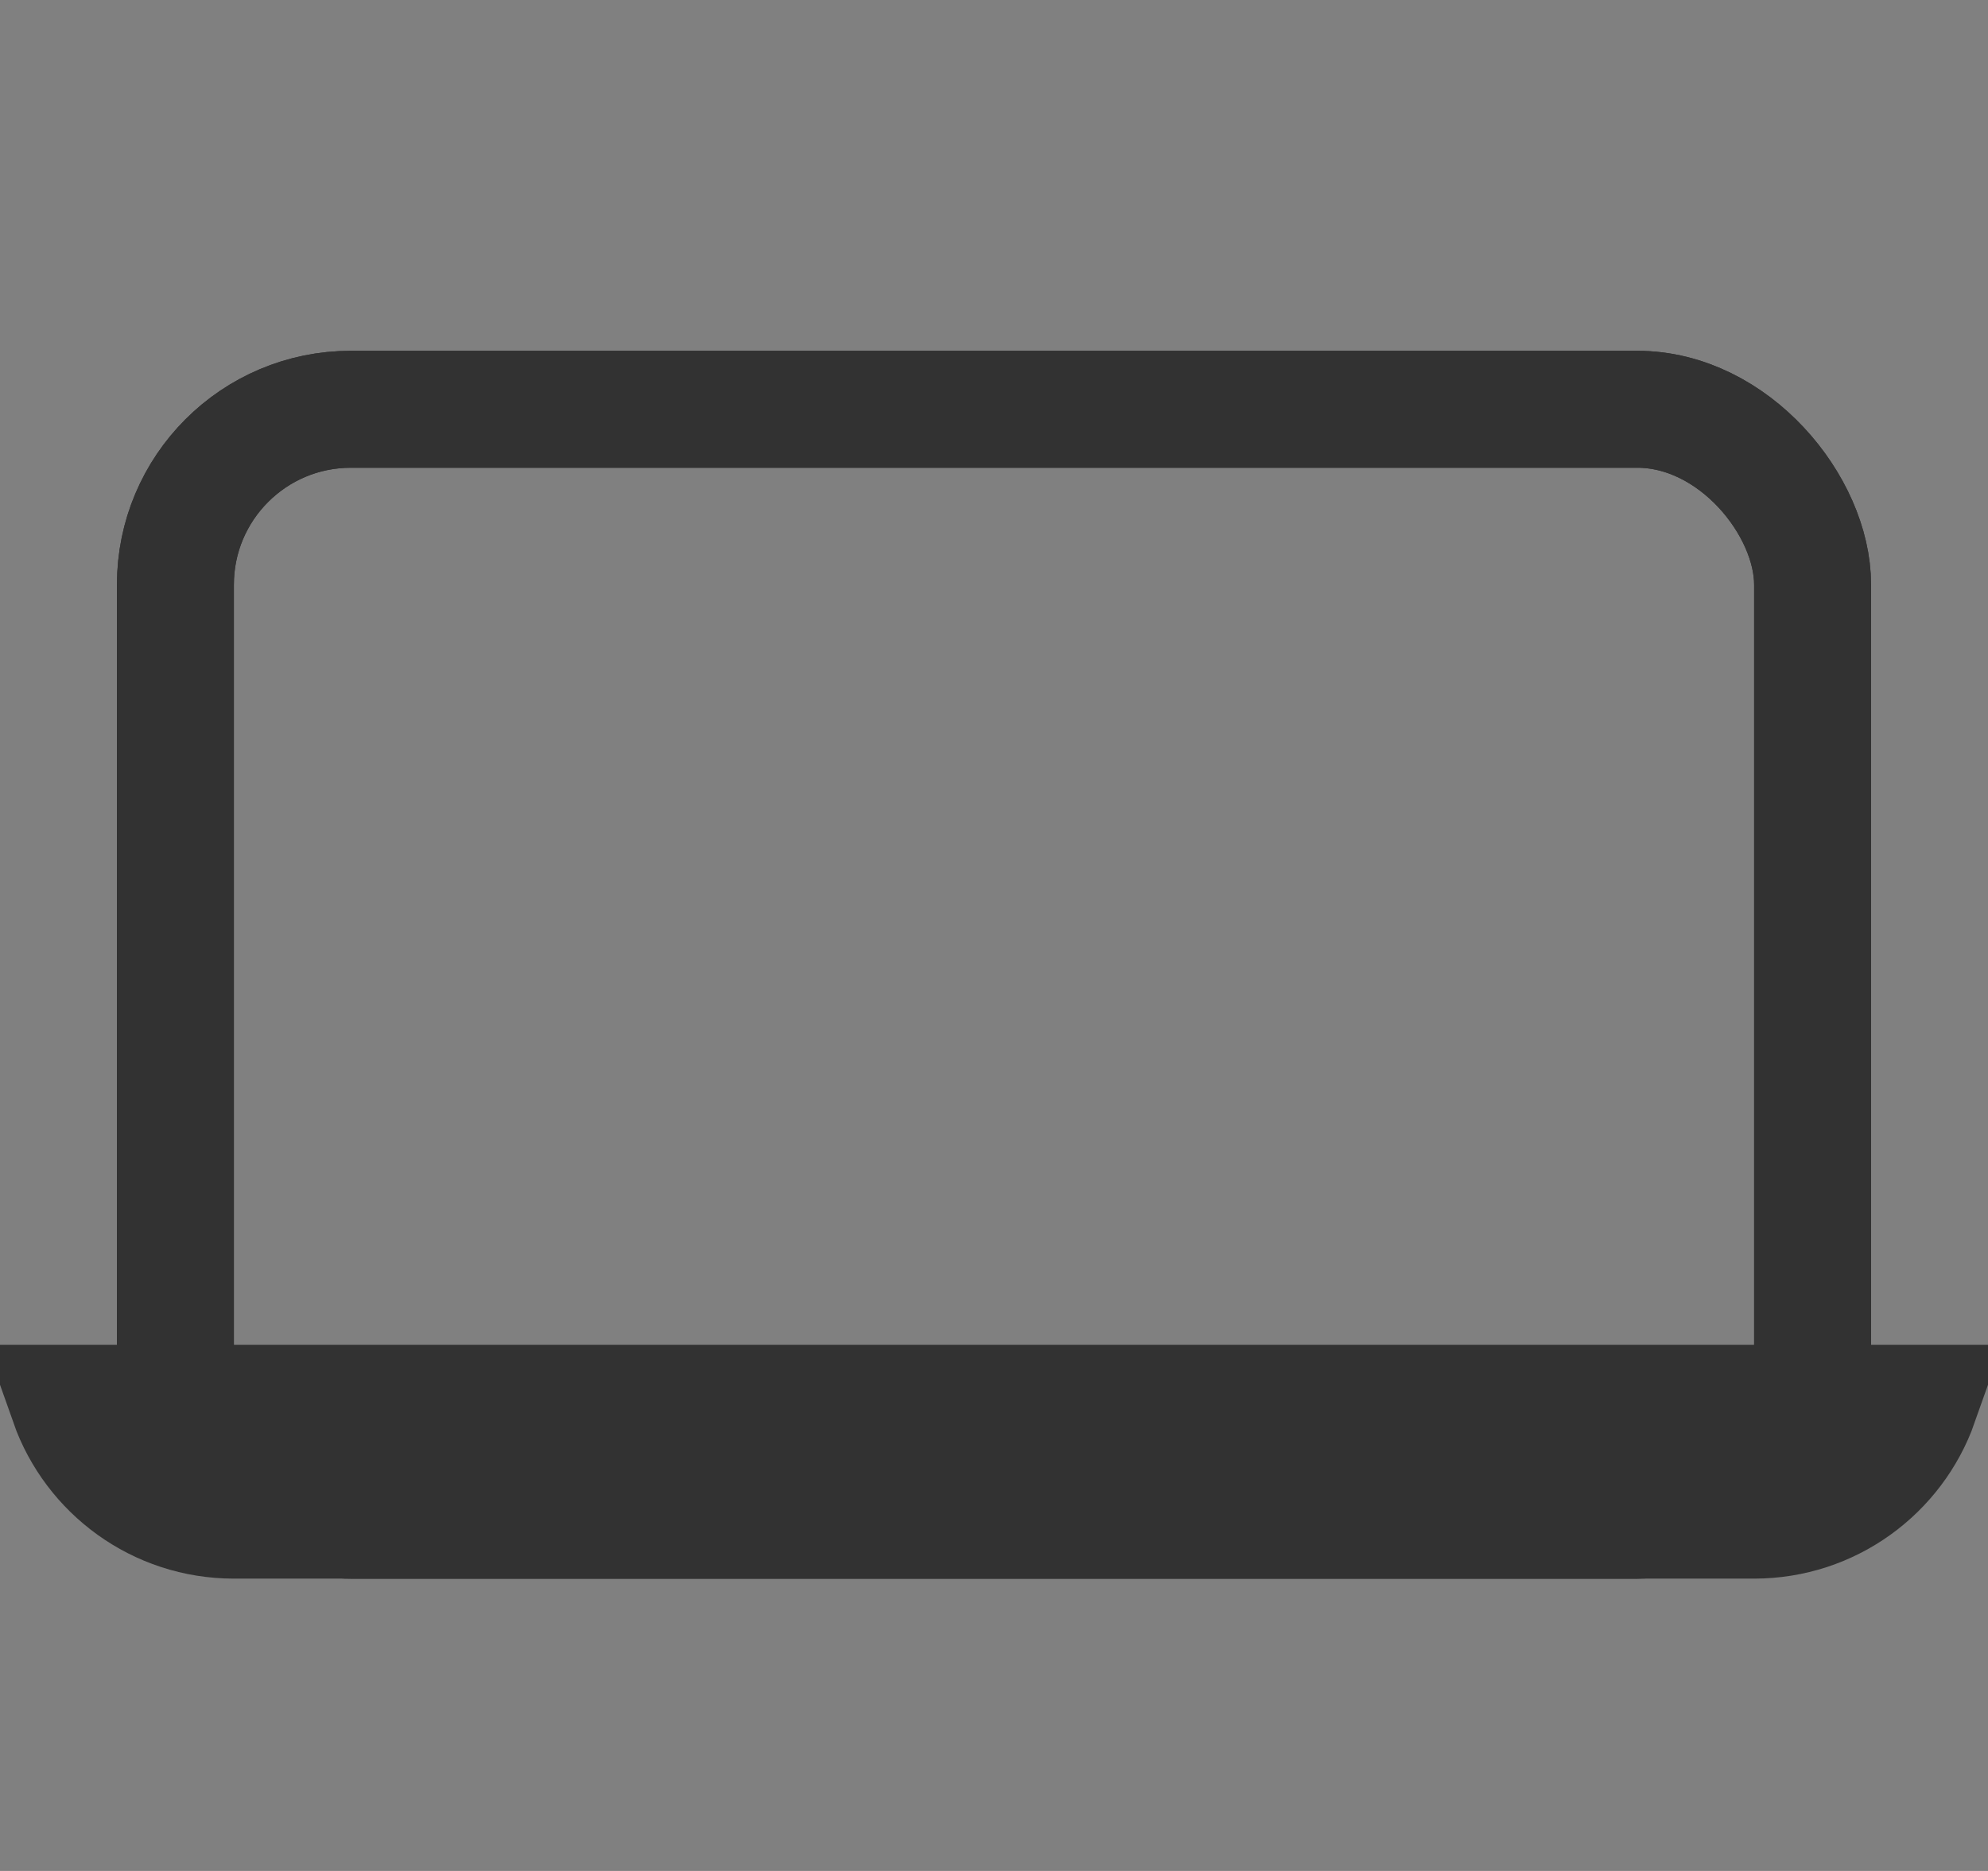 <svg width="34px" height="32px" viewBox="0 0 34 32" version="1.1" xmlns="http://www.w3.org/2000/svg" xmlns:xlink="http://www.w3.org/1999/xlink">
    <rect x="0" y="0" width="34" height="32" fill="#808080" stroke="none"/>
    <!-- Generator: Sketch 61.2 (89653) - https://sketch.com -->
    <title>Icon_bank</title>
    <desc>Created with Sketch.</desc>
    <g id="Icon_bank" stroke="none" stroke-width="1" fill="none" fill-rule="evenodd">
        <g id="Group" transform="translate(0, 6)" stroke="#323232" stroke-width="2">
            <rect id="Rectangle" x="3" y="1" width="28" height="19" rx="3"></rect>
            <path d="M1.171,18 C1.583,19.165 2.694,20 4,20 L30,20 C31.306,20 32.417,19.165 32.829,18 L1.171,18 Z" id="Rectangle" fill="#FFFFFF"></path>
            <rect id="Rectangle" x="3" y="1" width="28" height="19" rx="3"></rect>
        </g>
    </g>
</svg>